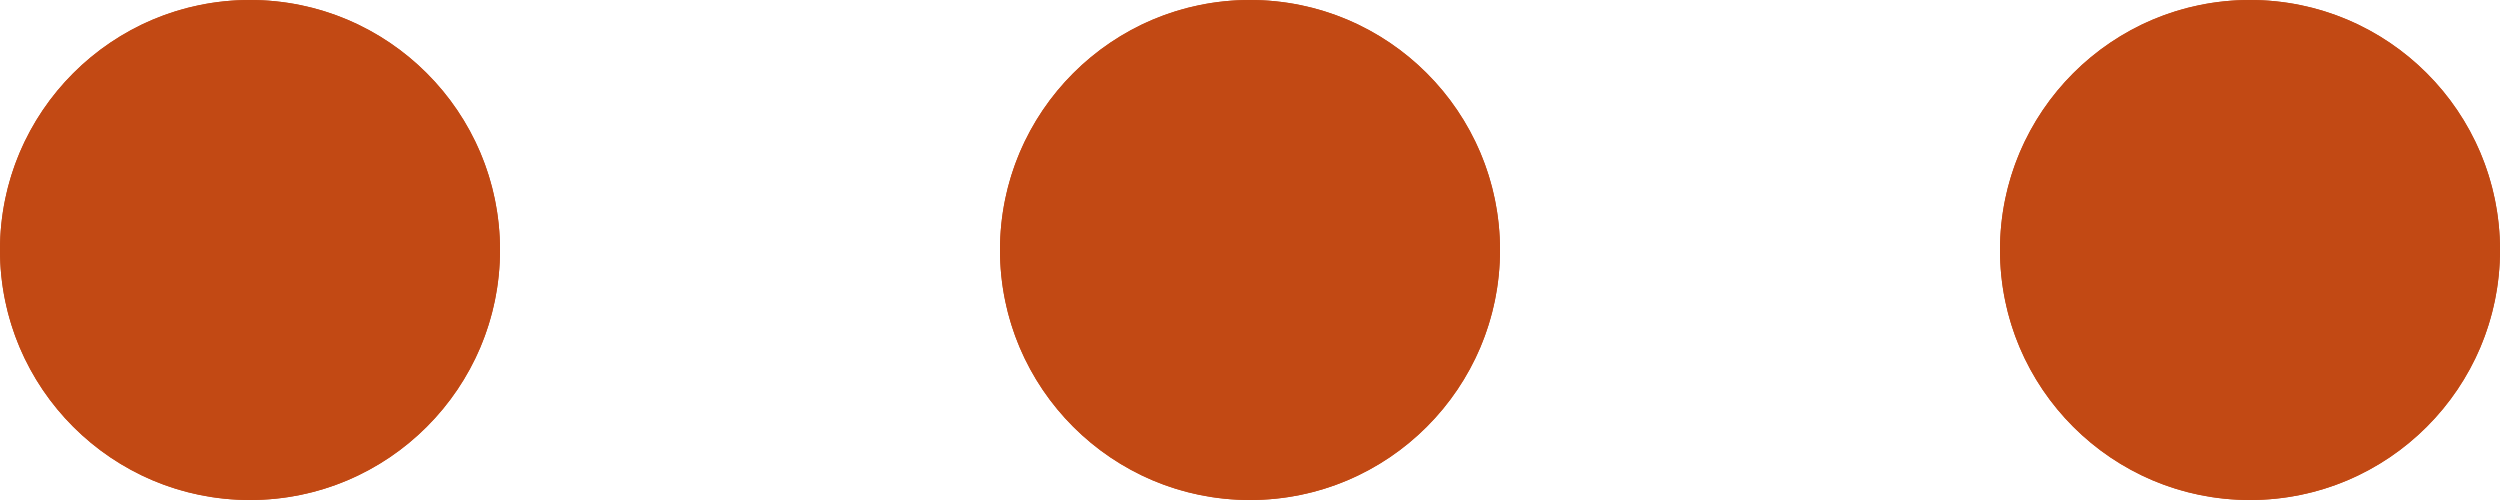 <svg xmlns="http://www.w3.org/2000/svg" width="100" height="20" viewBox="0 0 100 20"><g fill="#c24914" stroke="#c24914" stroke-width="1"><circle cx="10" cy="10" r="10" stroke="none"/><circle cx="10" cy="10" r="9.5" fill="none"/></g><g transform="translate(40)" fill="#c24914" stroke="#c24914" stroke-width="1"><circle cx="10" cy="10" r="10" stroke="none"/><circle cx="10" cy="10" r="9.5" fill="none"/></g><g transform="translate(80)" fill="#c24914" stroke="#c24914" stroke-width="1"><circle cx="10" cy="10" r="10" stroke="none"/><circle cx="10" cy="10" r="9.5" fill="none"/></g></svg>